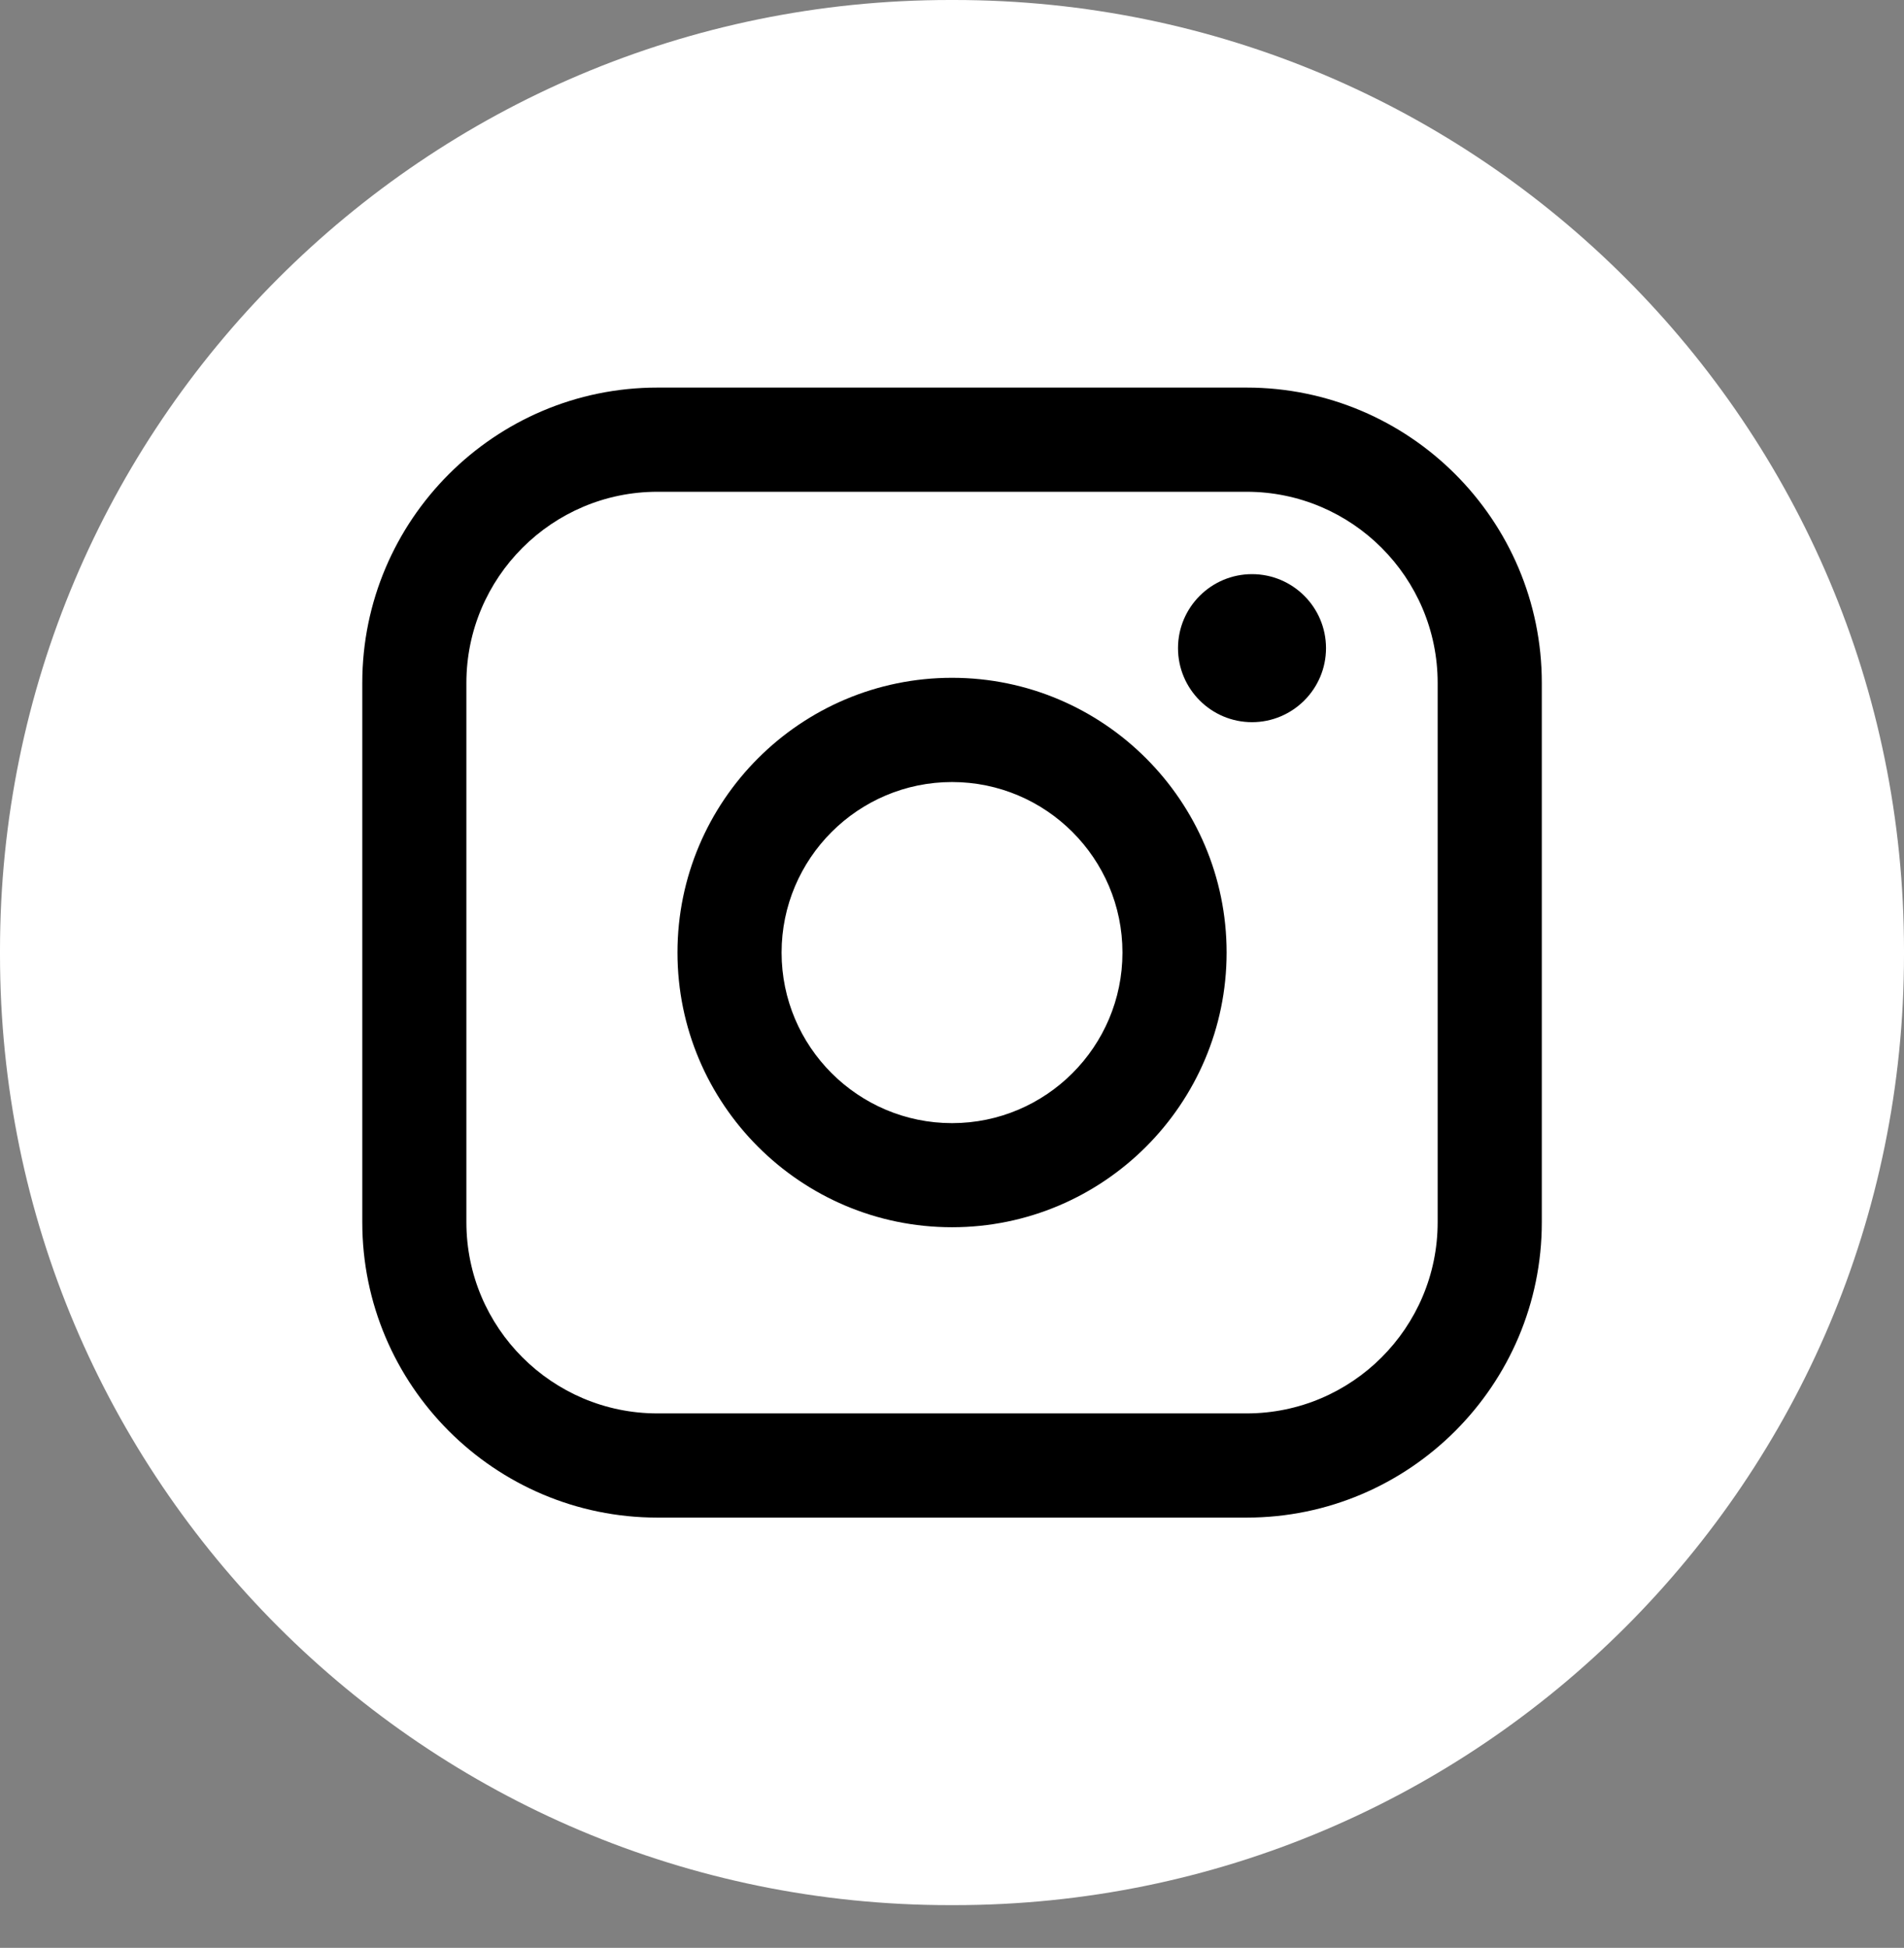 <svg width="44" height="45" viewBox="0 0 44 45" fill="none" xmlns="http://www.w3.org/2000/svg">
<rect x="0" y="0" width="44" height="45" fill="#808080" stroke="none"/>
<path d="M22.05 0H21.95C9.827 0 0 9.83 0 21.956V22.057C0 34.183 9.827 44.013 21.95 44.013H22.05C34.173 44.013 44 34.183 44 22.057V21.956C44 9.83 34.173 0 22.05 0Z" fill="white"/>
<path d="M28.808 8.954H15.193C11.432 8.954 8.372 12.015 8.372 15.777V28.237C8.372 31.999 11.432 35.06 15.193 35.06H28.808C32.569 35.06 35.63 31.999 35.63 28.237V15.777C35.63 12.015 32.569 8.954 28.808 8.954ZM10.778 15.777C10.778 13.343 12.759 11.361 15.193 11.361H28.808C31.242 11.361 33.223 13.343 33.223 15.777V28.237C33.223 30.672 31.242 32.653 28.808 32.653H15.193C12.759 32.653 10.778 30.672 10.778 28.237V15.777Z" fill="black"/>
<path d="M22.001 28.352C25.498 28.352 28.346 25.506 28.346 22.006C28.346 18.505 25.5 15.659 22.001 15.659C18.502 15.659 15.656 18.505 15.656 22.006C15.656 25.506 18.502 28.352 22.001 28.352ZM22.001 18.067C24.173 18.067 25.939 19.834 25.939 22.007C25.939 24.18 24.173 25.947 22.001 25.947C19.829 25.947 18.062 24.18 18.062 22.007C18.062 19.834 19.829 18.067 22.001 18.067Z" fill="black"/>
<path d="M28.933 16.684C29.875 16.684 30.643 15.917 30.643 14.974C30.643 14.03 29.876 13.264 28.933 13.264C27.99 13.264 27.223 14.03 27.223 14.974C27.223 15.917 27.99 16.684 28.933 16.684Z" fill="black"/>
</svg>
